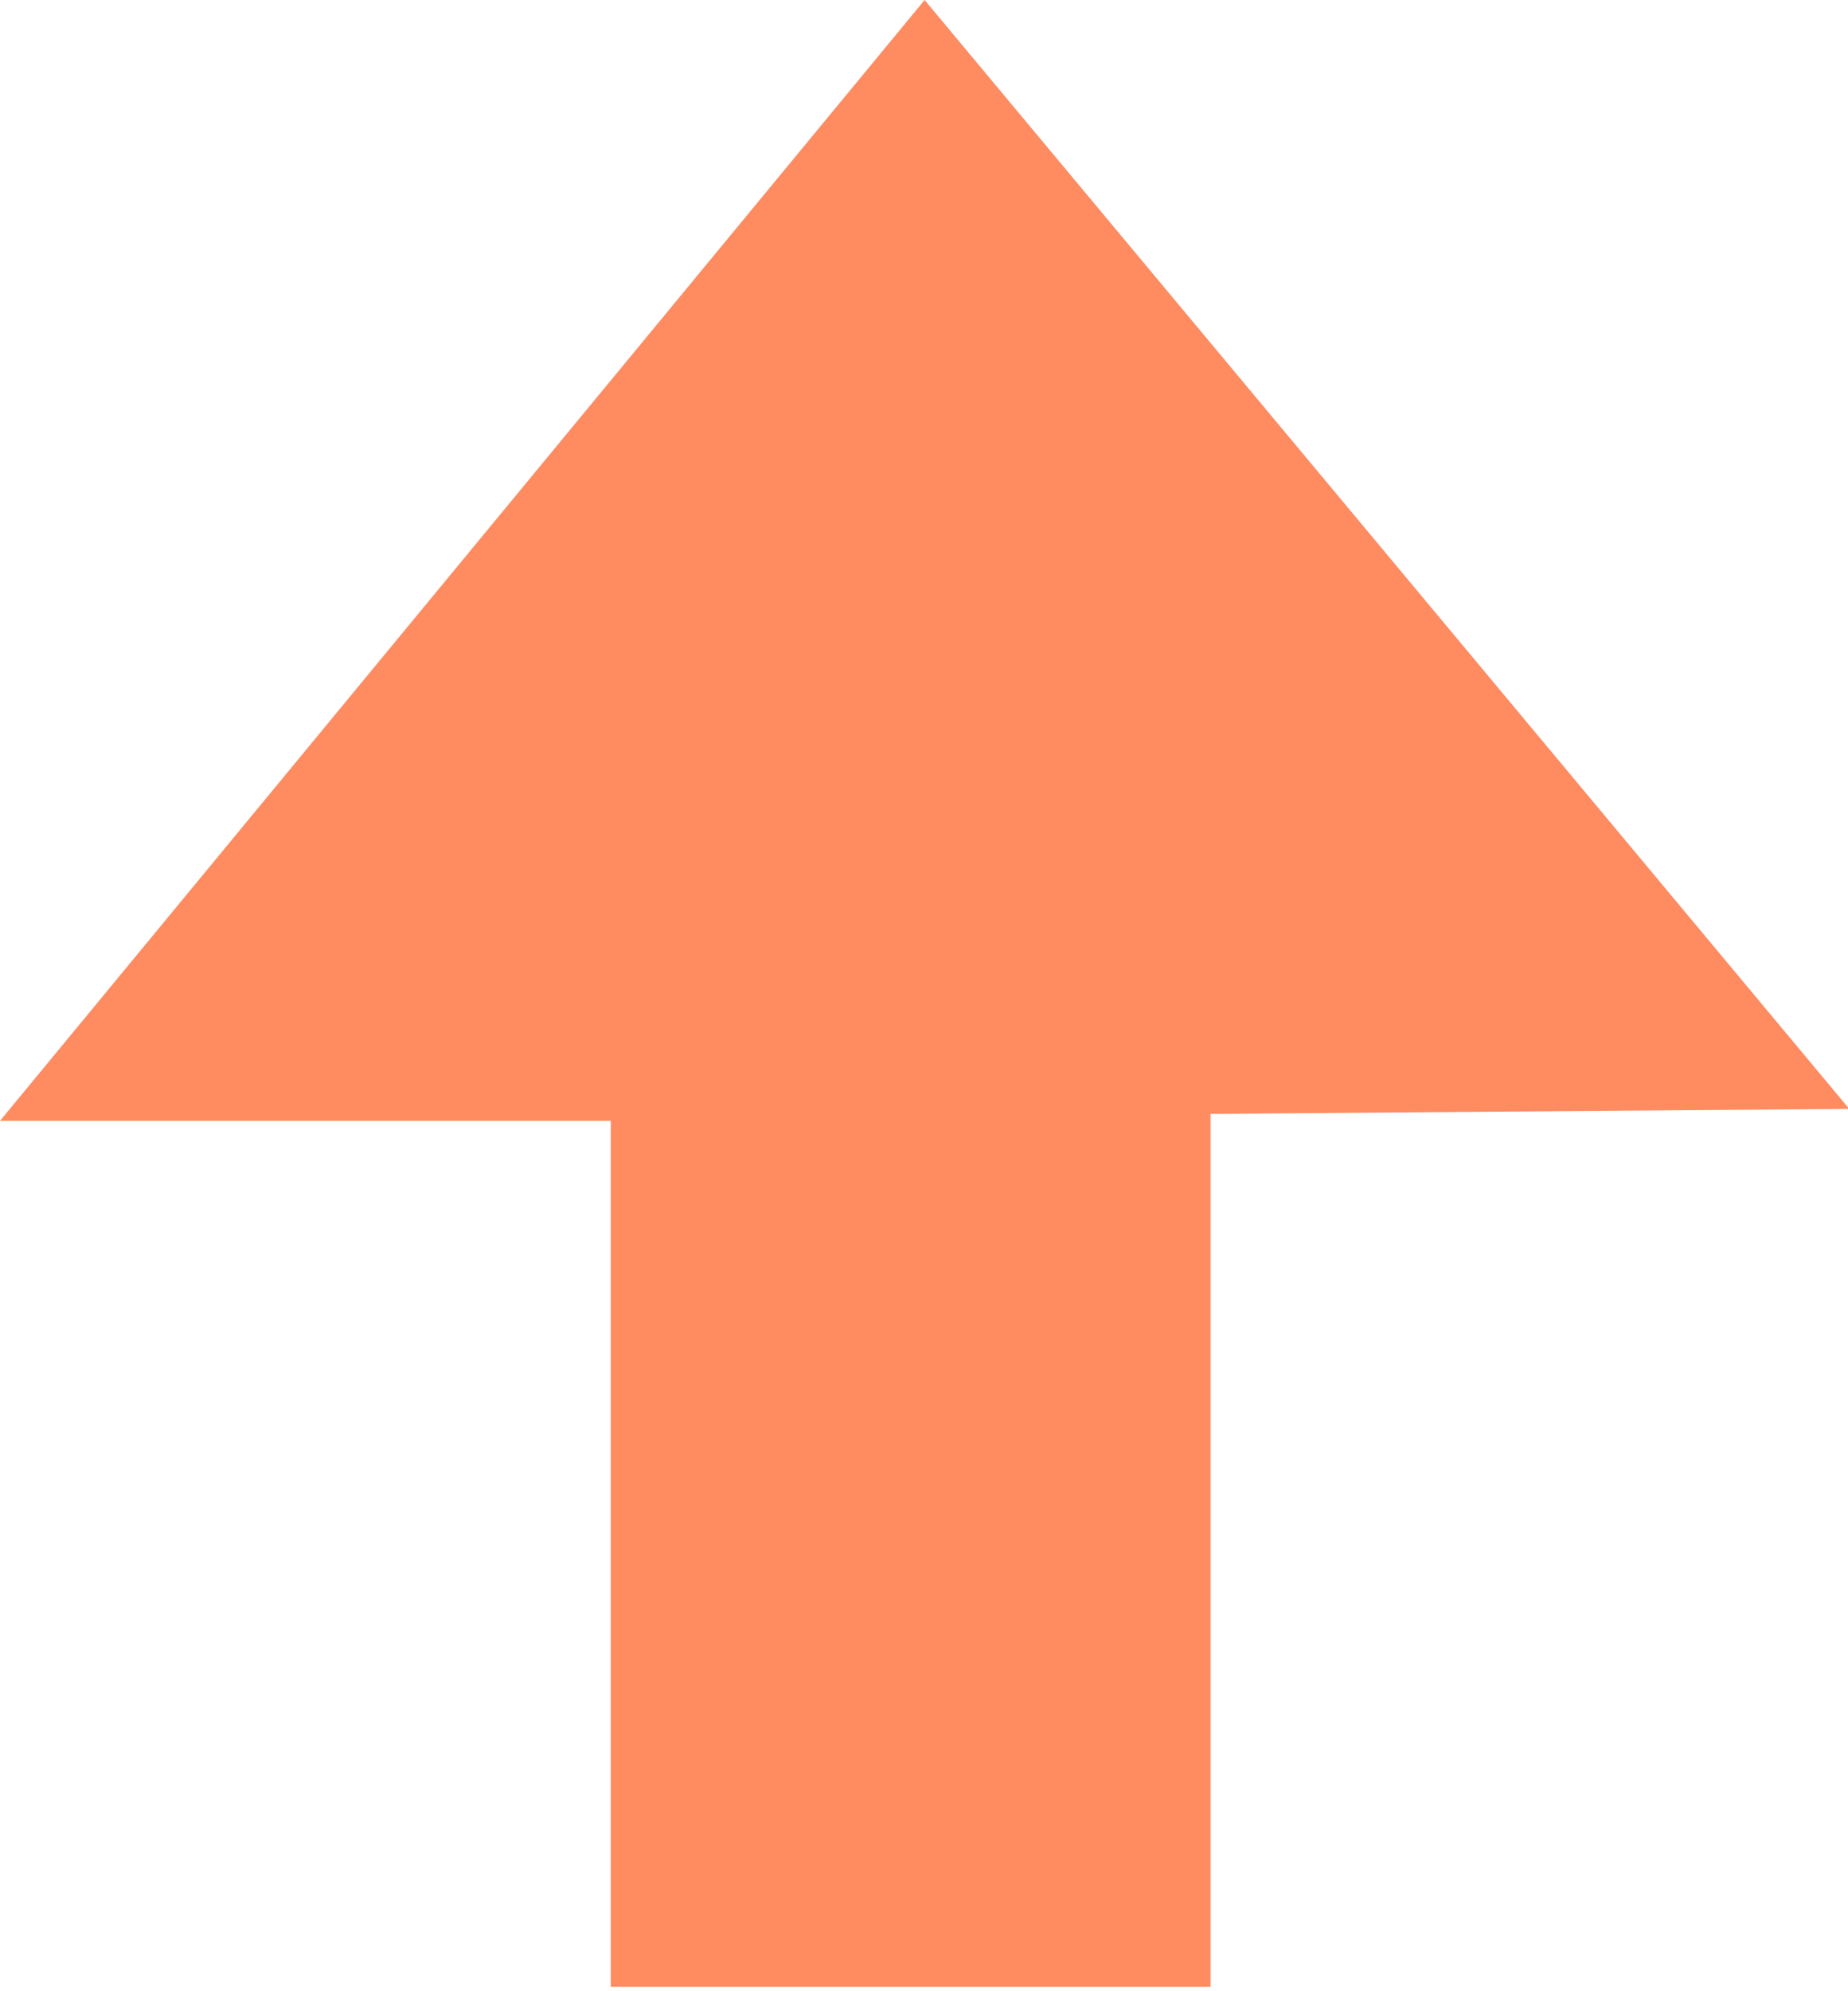 <?xml version="1.0" encoding="UTF-8"?>
<svg width="78px" height="84px" viewBox="0 0 78 84" version="1.1" xmlns="http://www.w3.org/2000/svg" xmlns:xlink="http://www.w3.org/1999/xlink">
    <!-- Generator: Sketch 43.1 (39012) - http://www.bohemiancoding.com/sketch -->
    <title>Path 4 Copy 4</title>
    <desc>Created with Sketch.</desc>
    <defs></defs>
    <g id="Page-1" stroke="none" stroke-width="1" fill="none" fill-rule="evenodd">
        <g id="Desktop-HD" transform="translate(-1297, -589)" fill="#FF8B61">
            <polygon id="Path-4-Copy-4" points="1336.026 589 1375.053 635.779 1348.094 635.989 1348.094 672.815 1322.779 672.815 1322.779 636.283 1297 636.283"></polygon>
        </g>
    </g>
</svg>